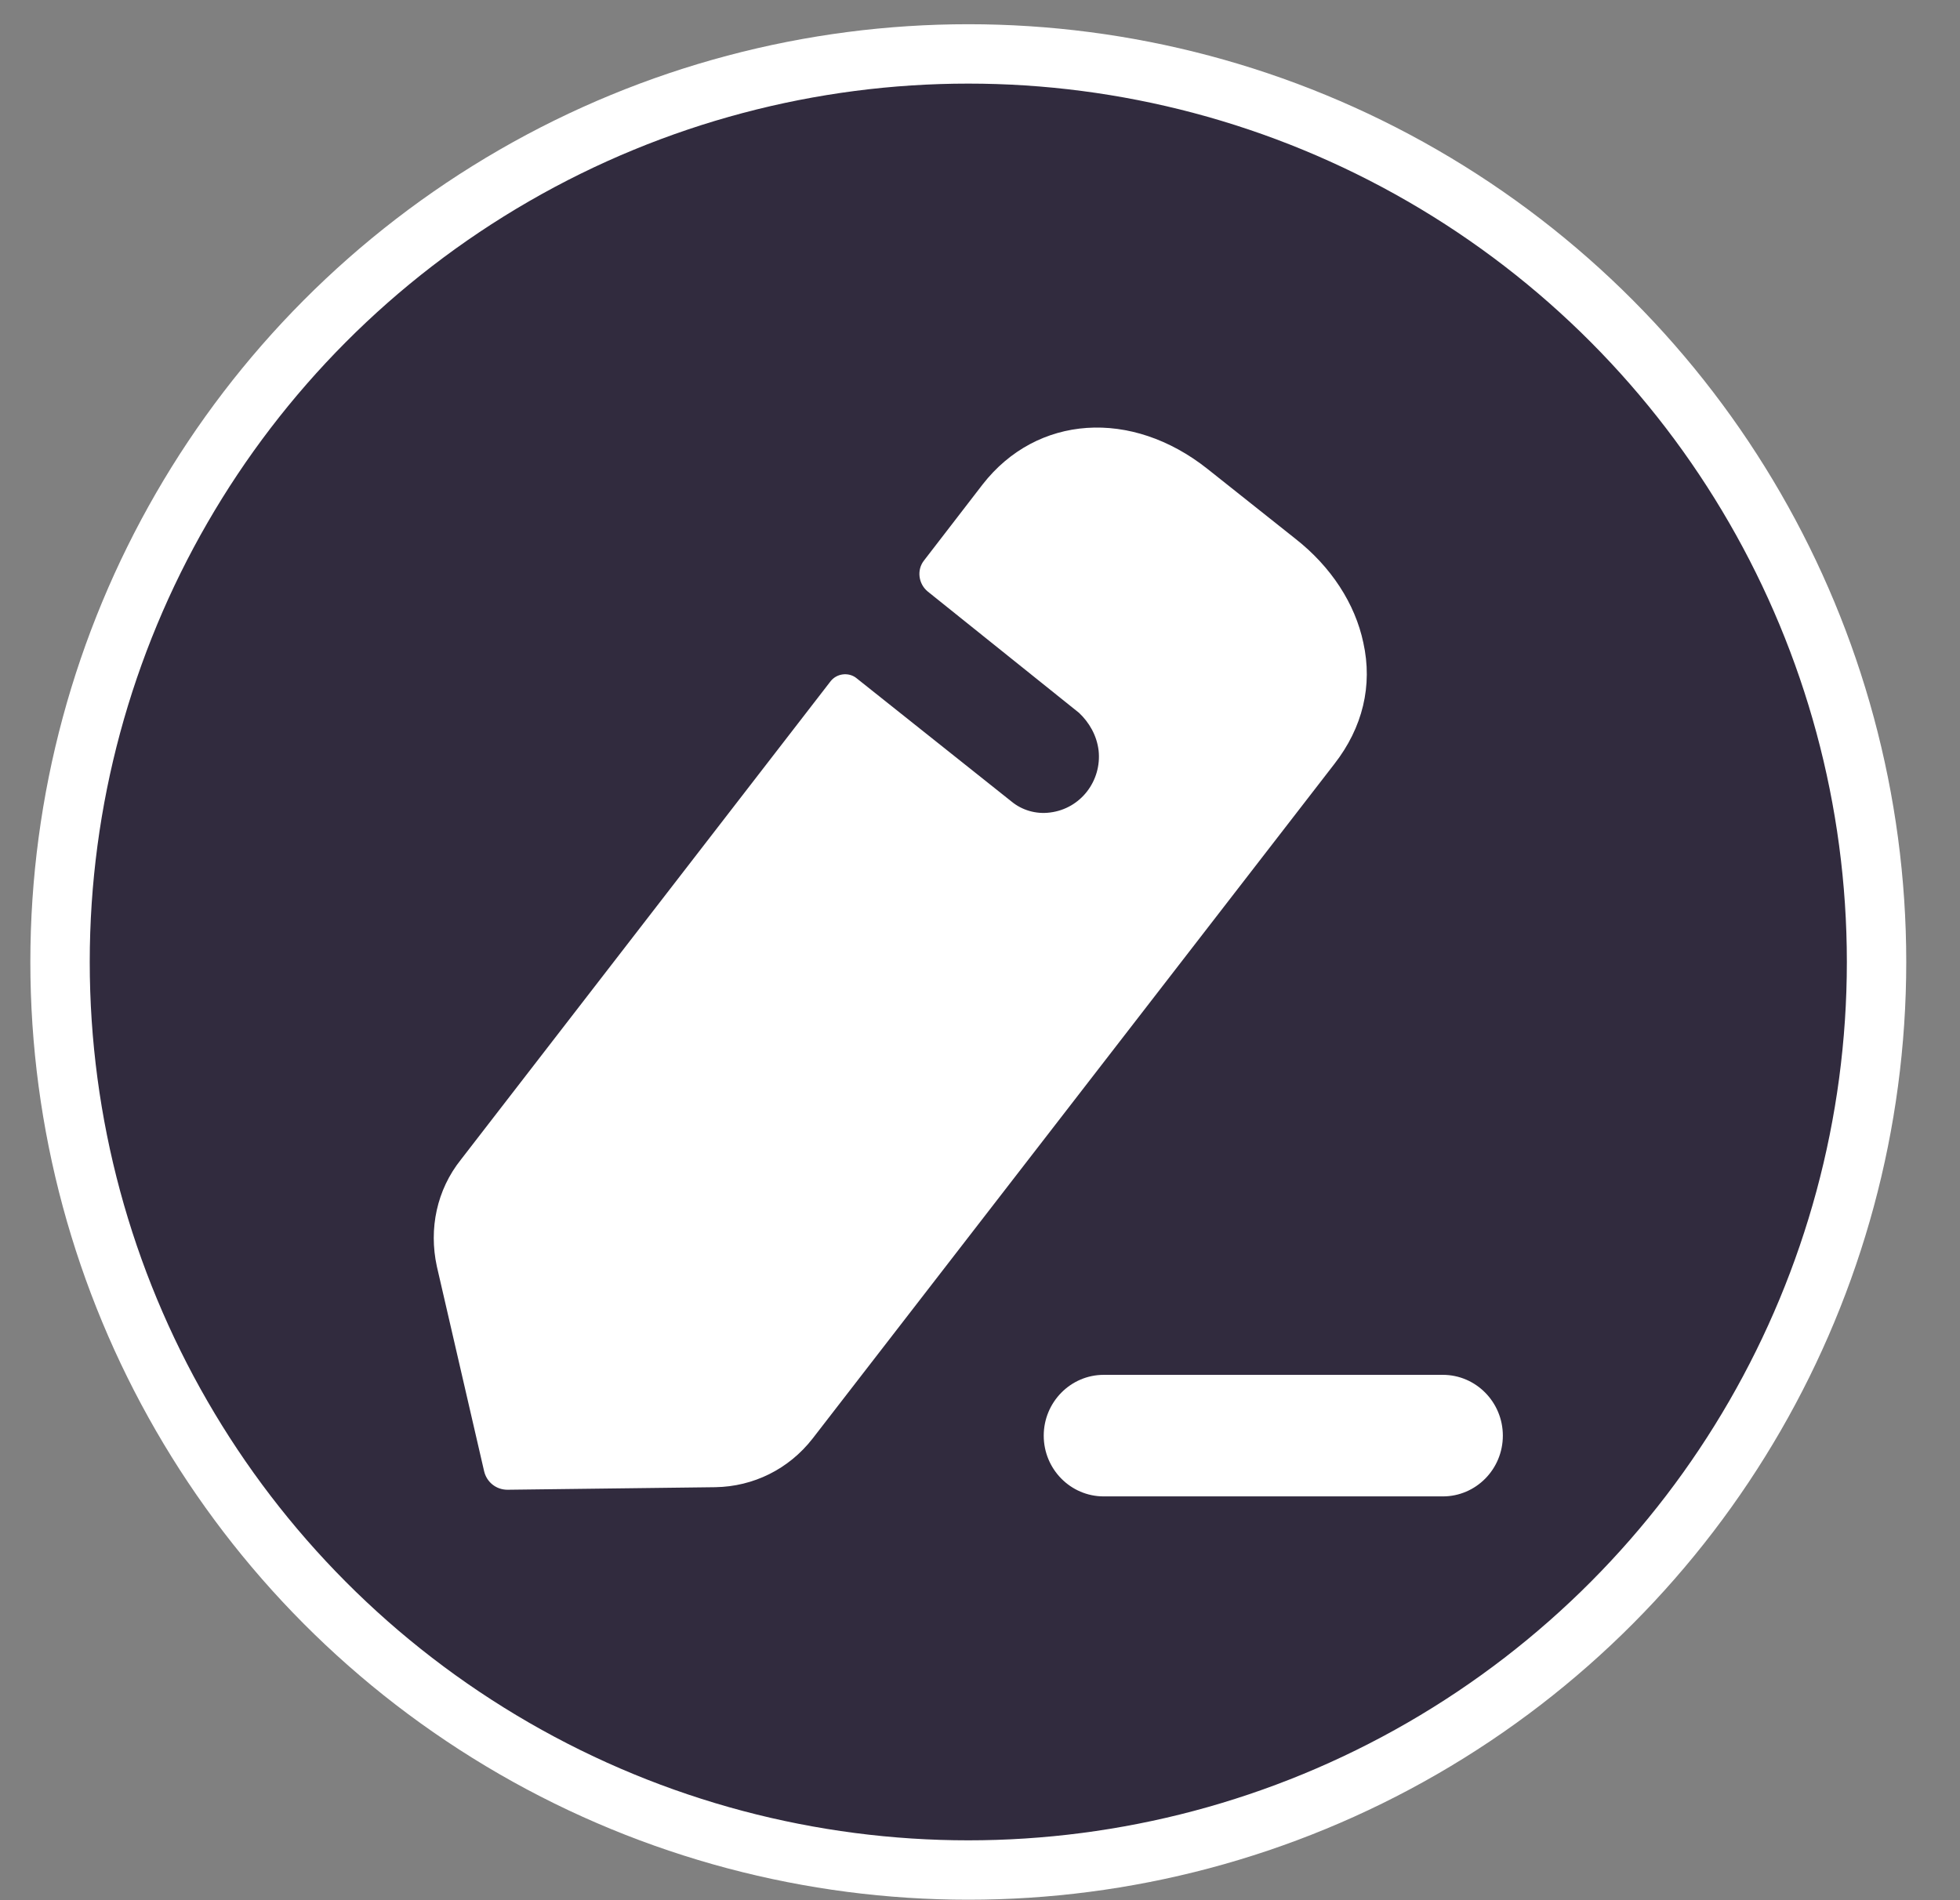 <svg width="33" height="32" viewBox="0 0 33 32" fill="none" xmlns="http://www.w3.org/2000/svg">
<rect x="0" y="0" width="33" height="32" fill="#808080" stroke="none"/>
<circle cx="16.303" cy="16.2" r="15.292" fill="#312B3E" stroke="white"/>
<path fill-rule="evenodd" clip-rule="evenodd" d="M13.68 24.228L22.466 12.866C22.944 12.253 23.114 11.544 22.954 10.823C22.816 10.168 22.413 9.544 21.808 9.071L20.333 7.899C19.049 6.878 17.458 6.986 16.545 8.157L15.558 9.438C15.431 9.598 15.463 9.834 15.622 9.963C15.622 9.963 18.116 11.963 18.169 12.006C18.338 12.167 18.466 12.382 18.497 12.64C18.551 13.145 18.2 13.618 17.68 13.683C17.436 13.715 17.203 13.64 17.033 13.5L14.412 11.414C14.285 11.319 14.094 11.339 13.988 11.468L7.759 19.53C7.355 20.036 7.217 20.691 7.355 21.326L8.151 24.776C8.194 24.959 8.353 25.088 8.544 25.088L12.046 25.045C12.682 25.034 13.277 24.744 13.68 24.228ZM18.583 23.153H24.293C24.85 23.153 25.303 23.613 25.303 24.177C25.303 24.742 24.85 25.2 24.293 25.2H18.583C18.026 25.2 17.573 24.742 17.573 24.177C17.573 23.613 18.026 23.153 18.583 23.153Z" fill="white"/>
</svg>
